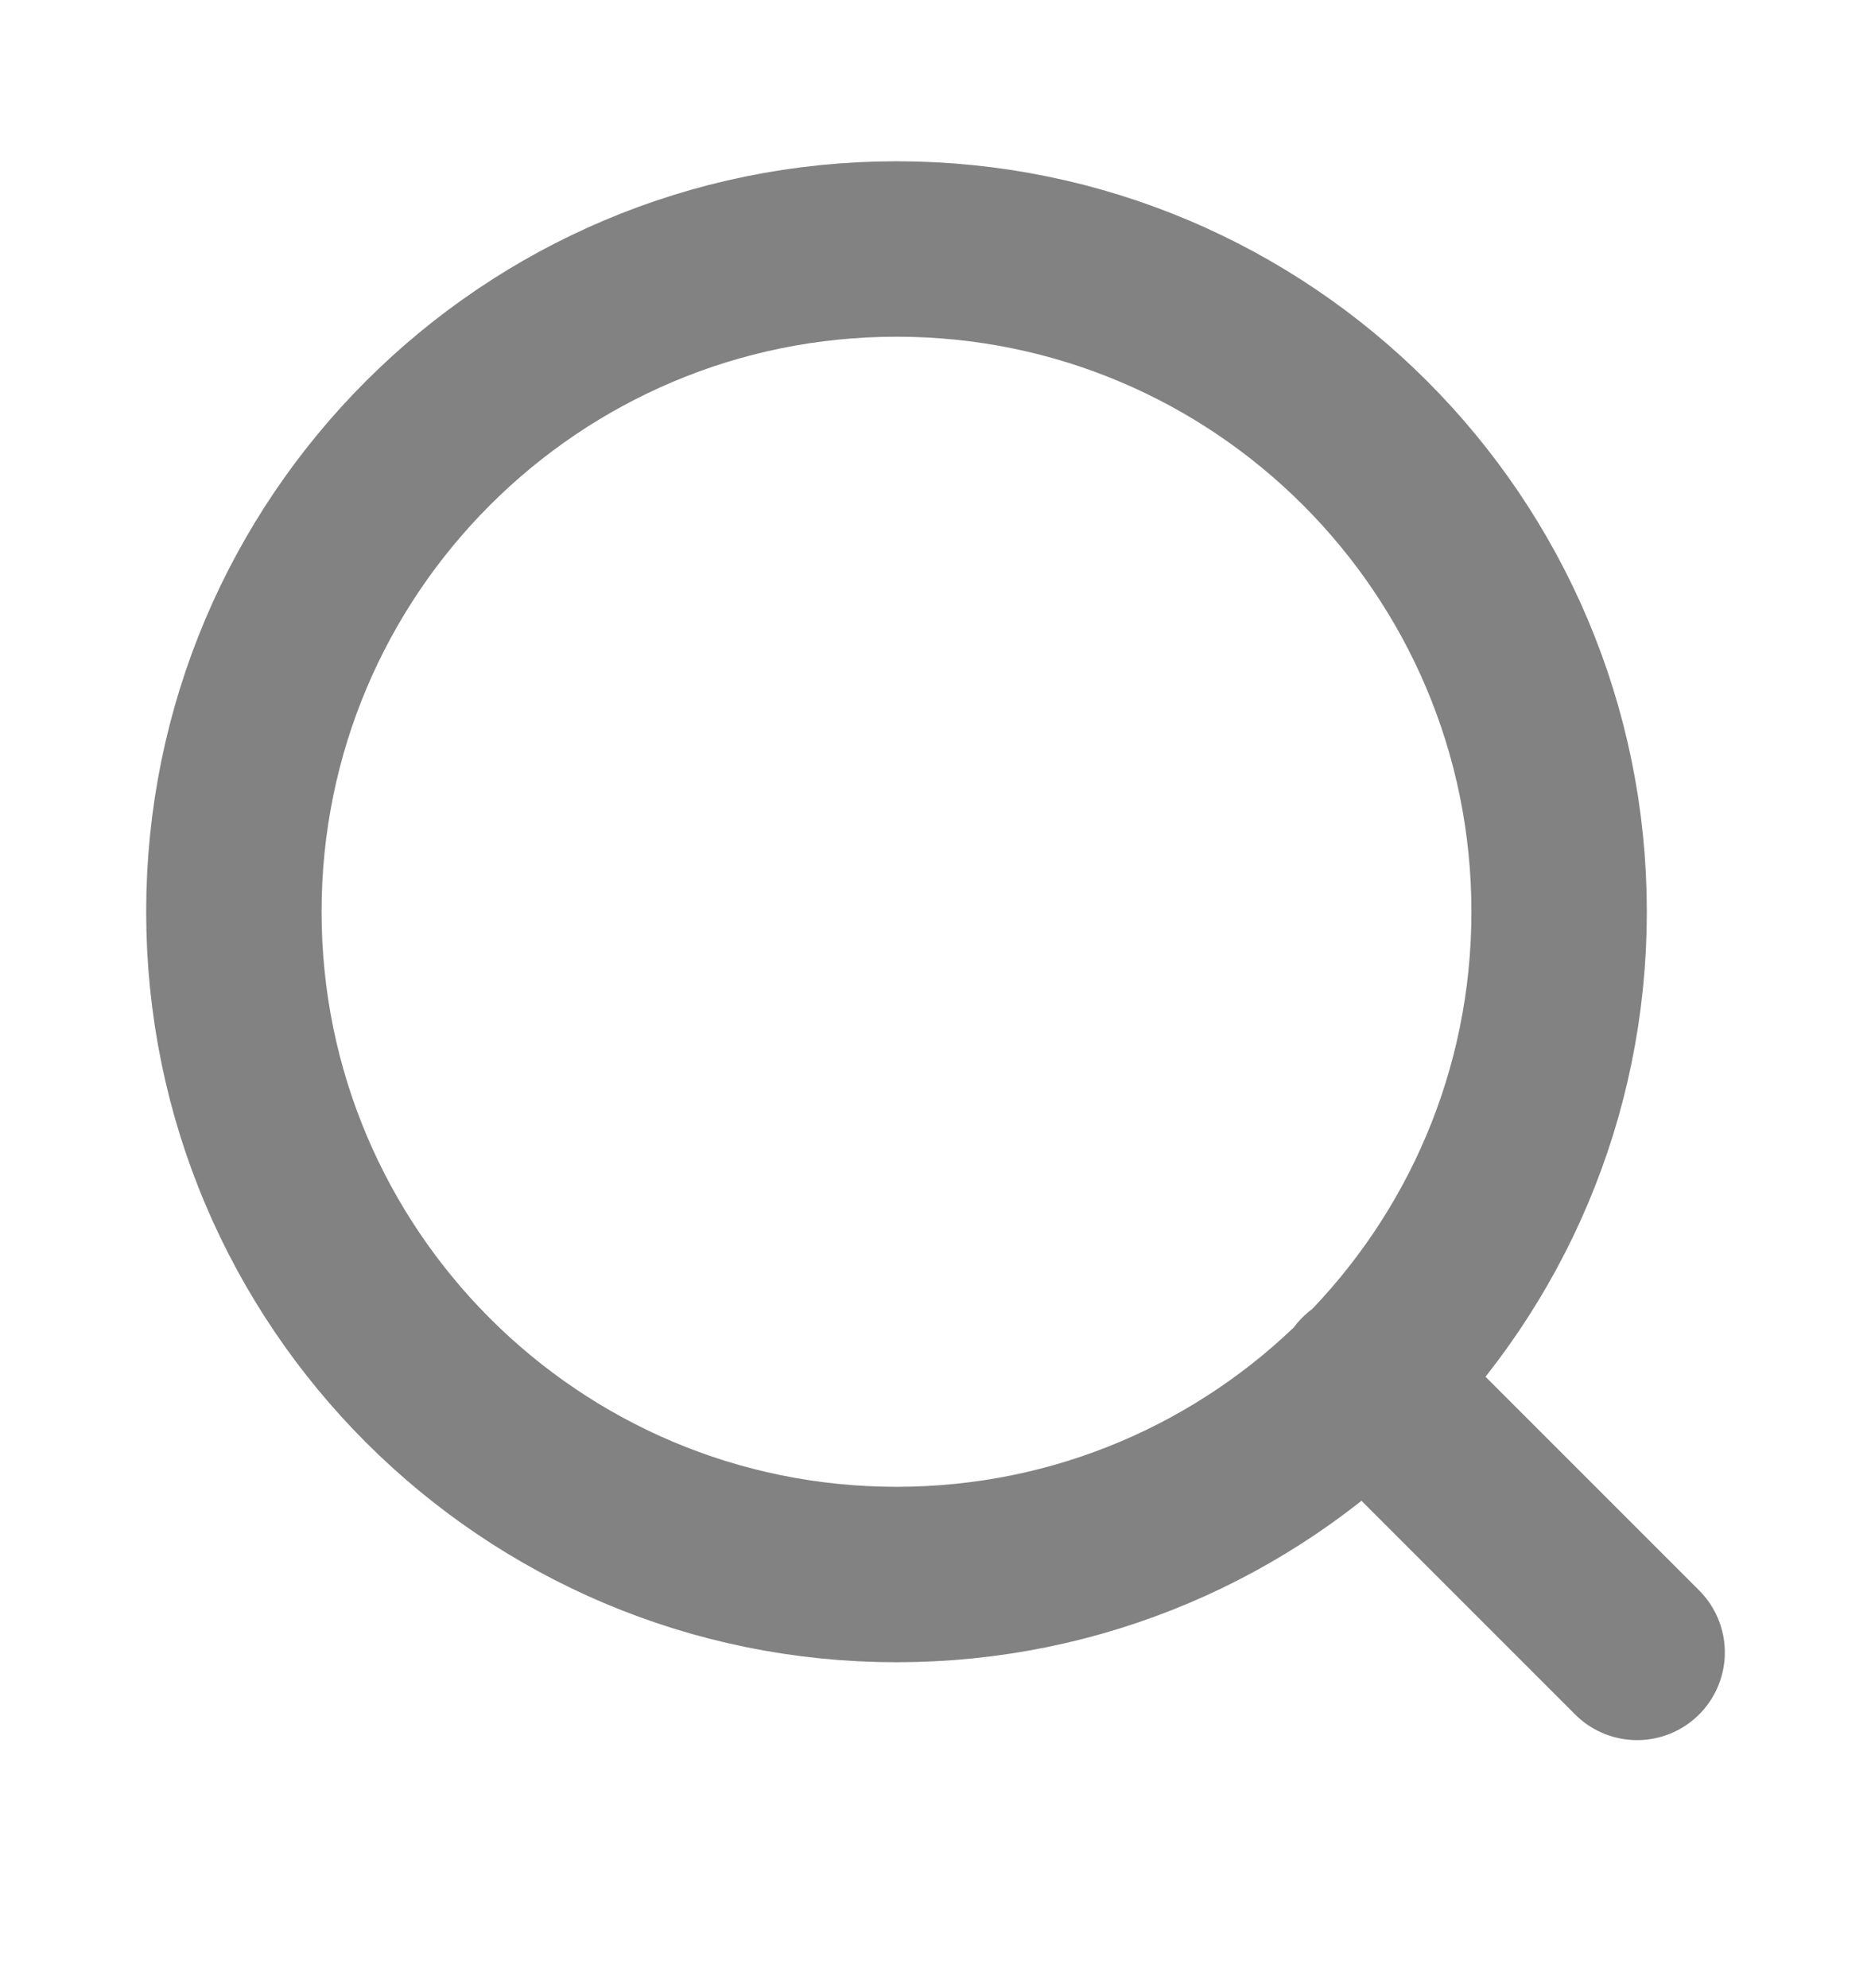 <svg width="16" height="17" viewBox="0 0 16 17" fill="none" xmlns="http://www.w3.org/2000/svg">
<path d="M14 14.129L11.667 11.796M13.333 7.796C13.333 10.926 10.796 13.463 7.667 13.463C4.537 13.463 2 10.926 2 7.796C2 4.666 4.537 2.129 7.667 2.129C10.796 2.129 13.333 4.666 13.333 7.796Z" stroke="#828282" stroke-width="1.5" stroke-linecap="round" stroke-linejoin="round"/>
</svg>
